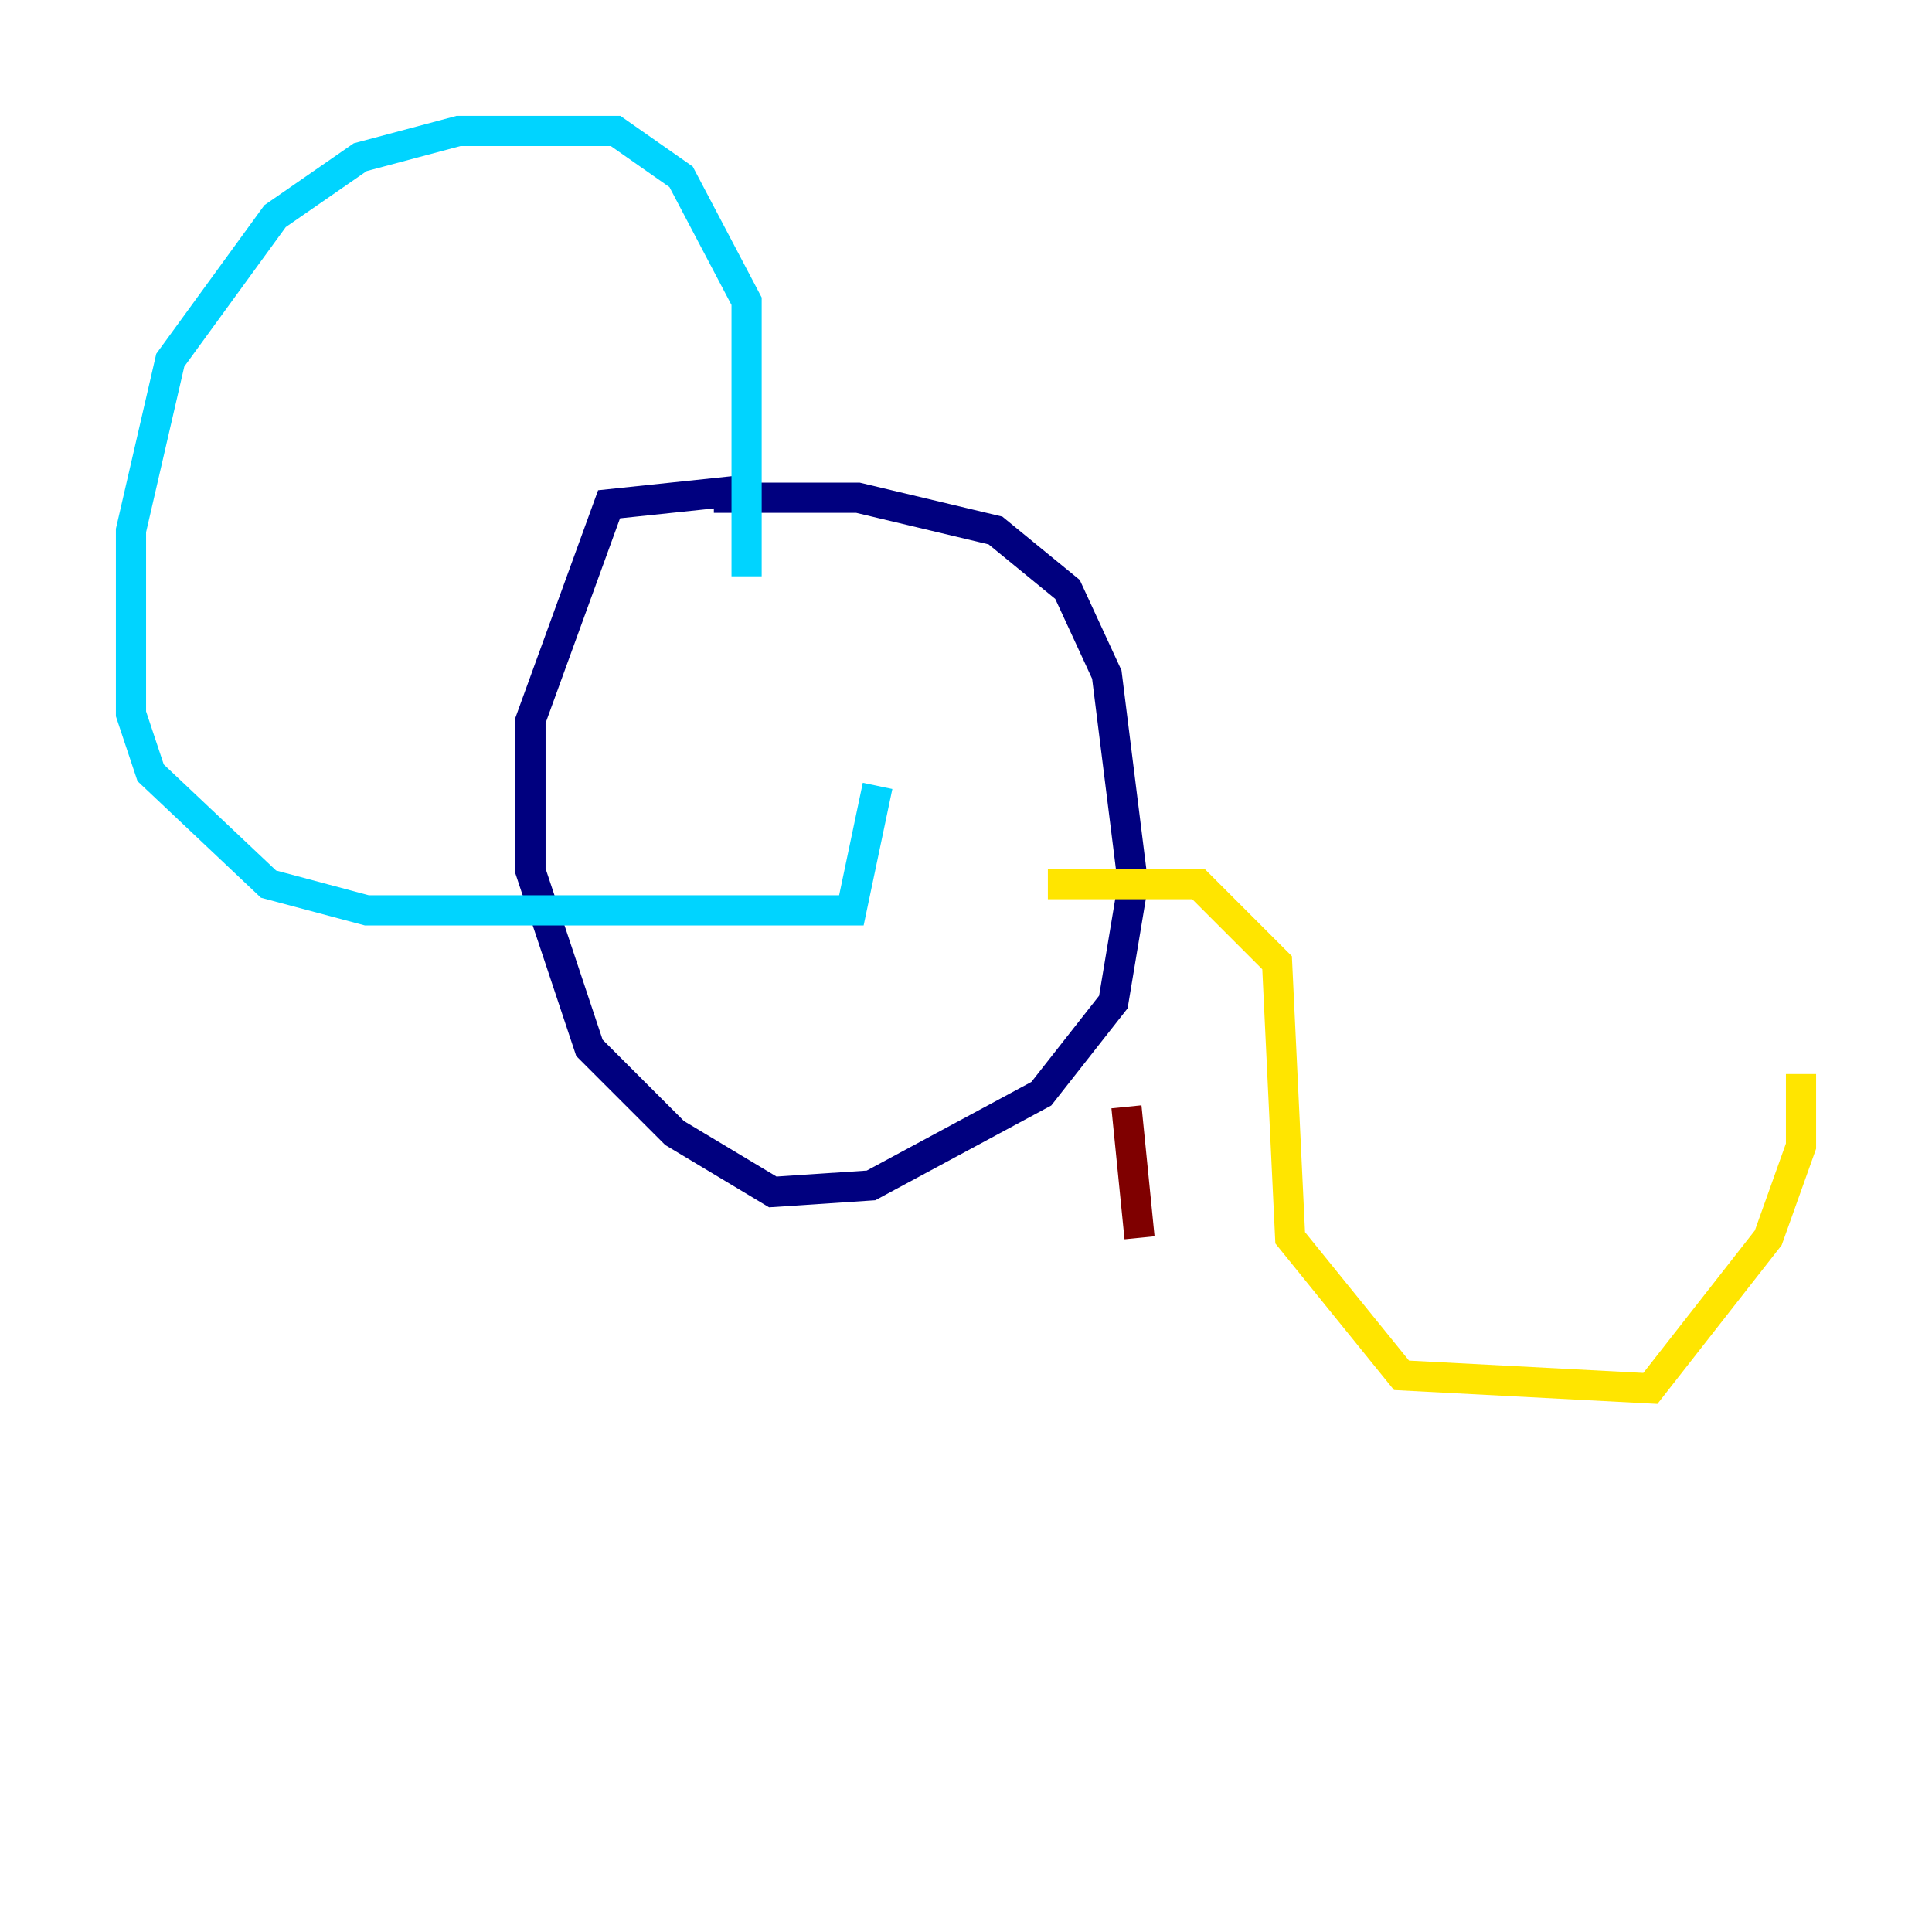 <?xml version="1.0" encoding="utf-8" ?>
<svg baseProfile="tiny" height="128" version="1.2" viewBox="0,0,128,128" width="128" xmlns="http://www.w3.org/2000/svg" xmlns:ev="http://www.w3.org/2001/xml-events" xmlns:xlink="http://www.w3.org/1999/xlink"><defs /><polyline fill="none" points="47.295,32.976 56.841,32.976 65.953,35.146 70.725,39.051 73.329,44.691 75.064,58.576 73.763,66.386 68.99,72.461 57.709,78.536 51.2,78.969 44.691,75.064 39.051,69.424 35.146,57.709 35.146,47.729 40.352,33.41 48.597,32.542" stroke="#00007f" stroke-width="2" /><polyline fill="none" points="49.464,38.183 49.464,19.959 45.125,11.715 40.786,8.678 30.373,8.678 23.864,10.414 18.224,14.319 11.281,23.864 8.678,35.146 8.678,47.295 9.98,51.2 17.79,58.576 24.298,60.312 56.407,60.312 58.142,52.068" stroke="#00d4ff" stroke-width="2" /><polyline fill="none" points="69.424,58.576 79.403,58.576 84.61,63.783 85.478,82.007 92.854,91.119 109.342,91.986 117.153,82.007 119.322,75.932 119.322,71.159" stroke="#ffe500" stroke-width="2" /><polyline fill="none" points="74.63,73.329 75.498,82.007" stroke="#7f0000" stroke-width="2" /></svg>
